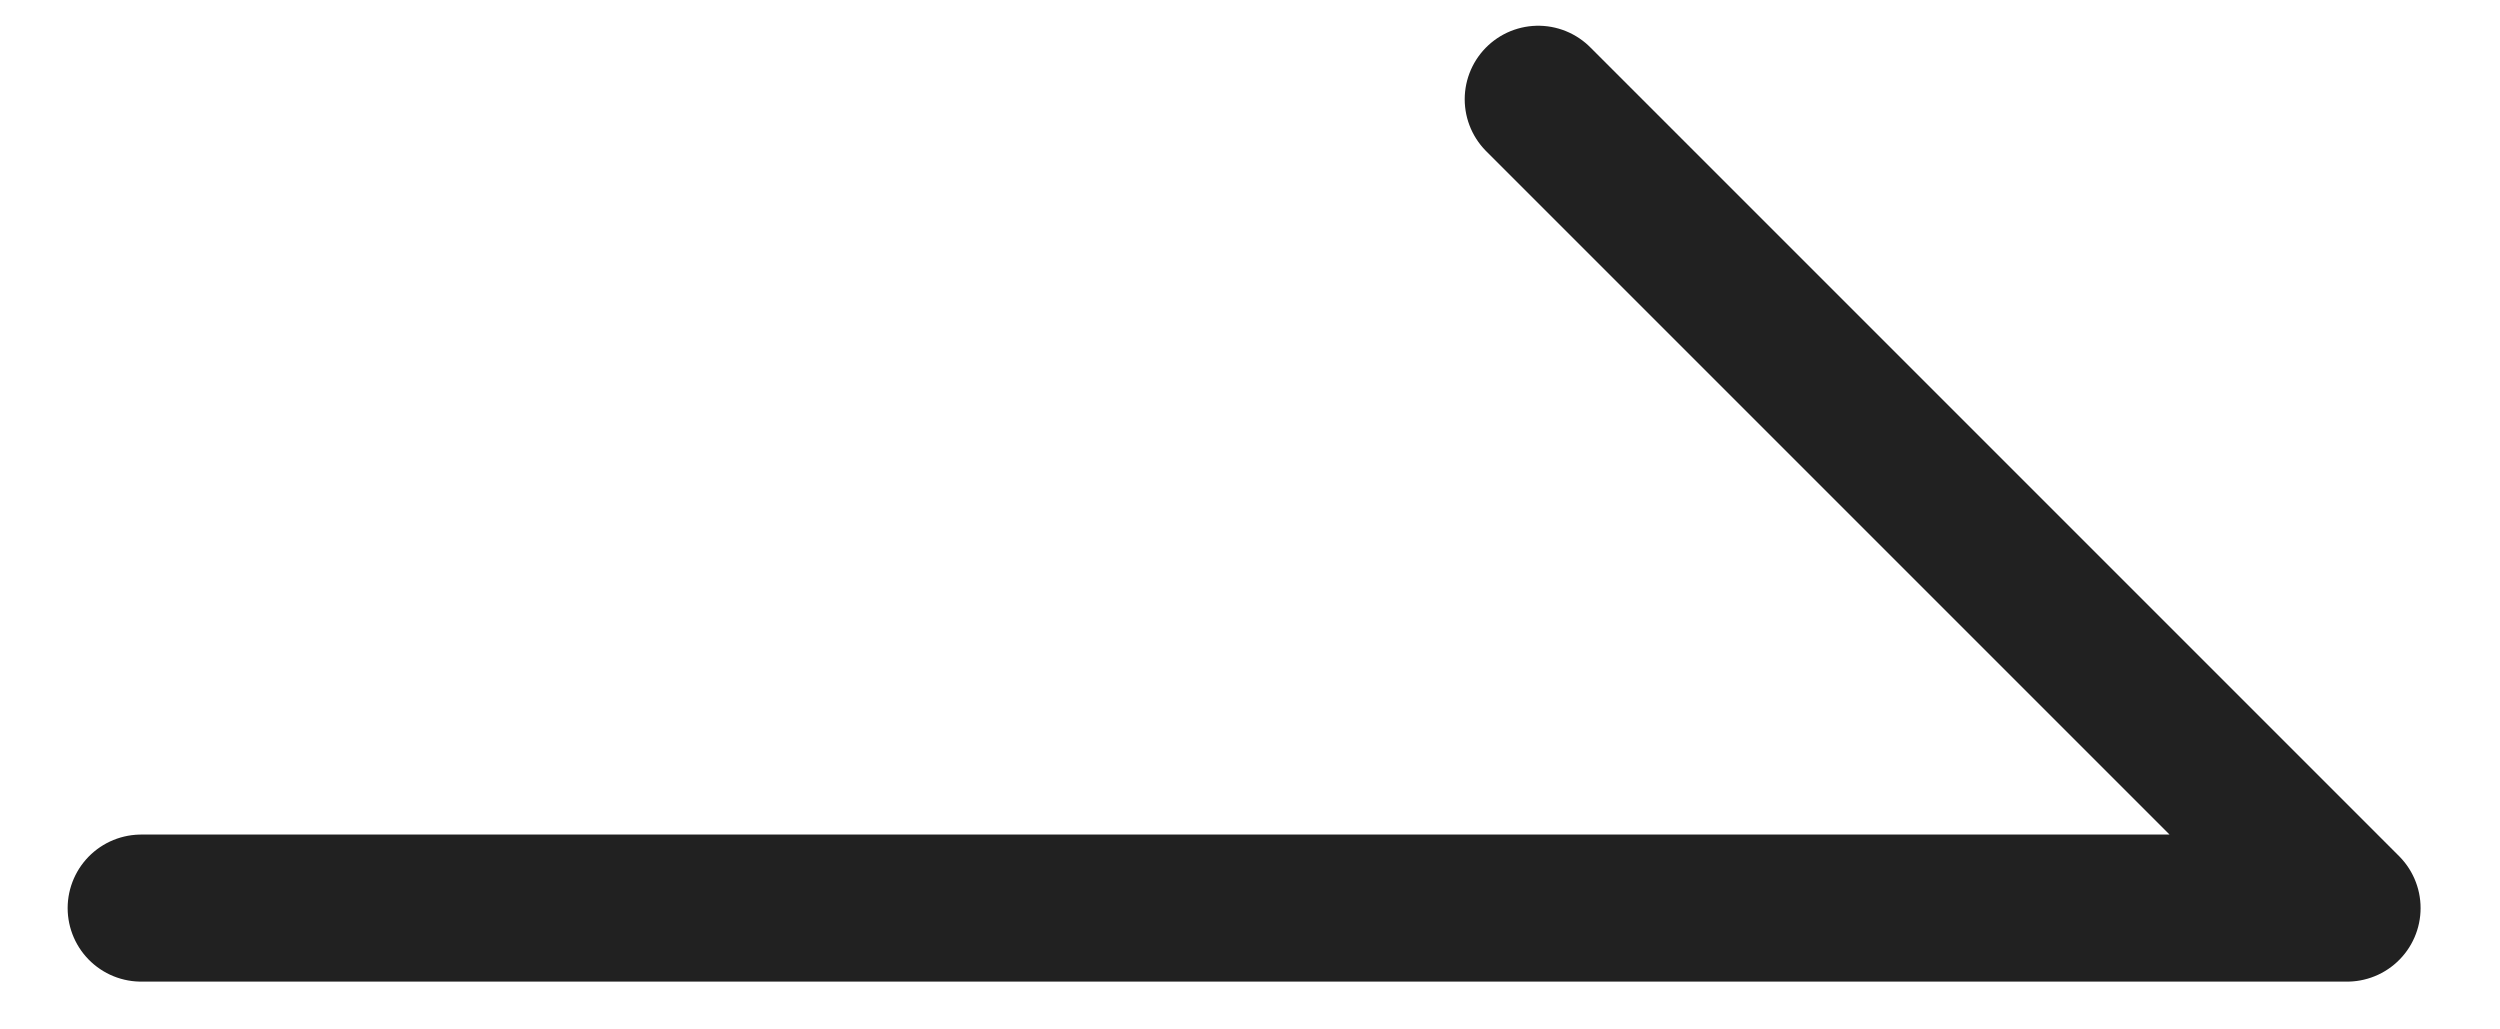<svg width="17" height="7" viewBox="0 0 17 7" fill="none" xmlns="http://www.w3.org/2000/svg">
<path d="M0.96 6.175H15.96L10.46 0.675" stroke="#212121" stroke-linecap="round" stroke-linejoin="round"/>
</svg>
